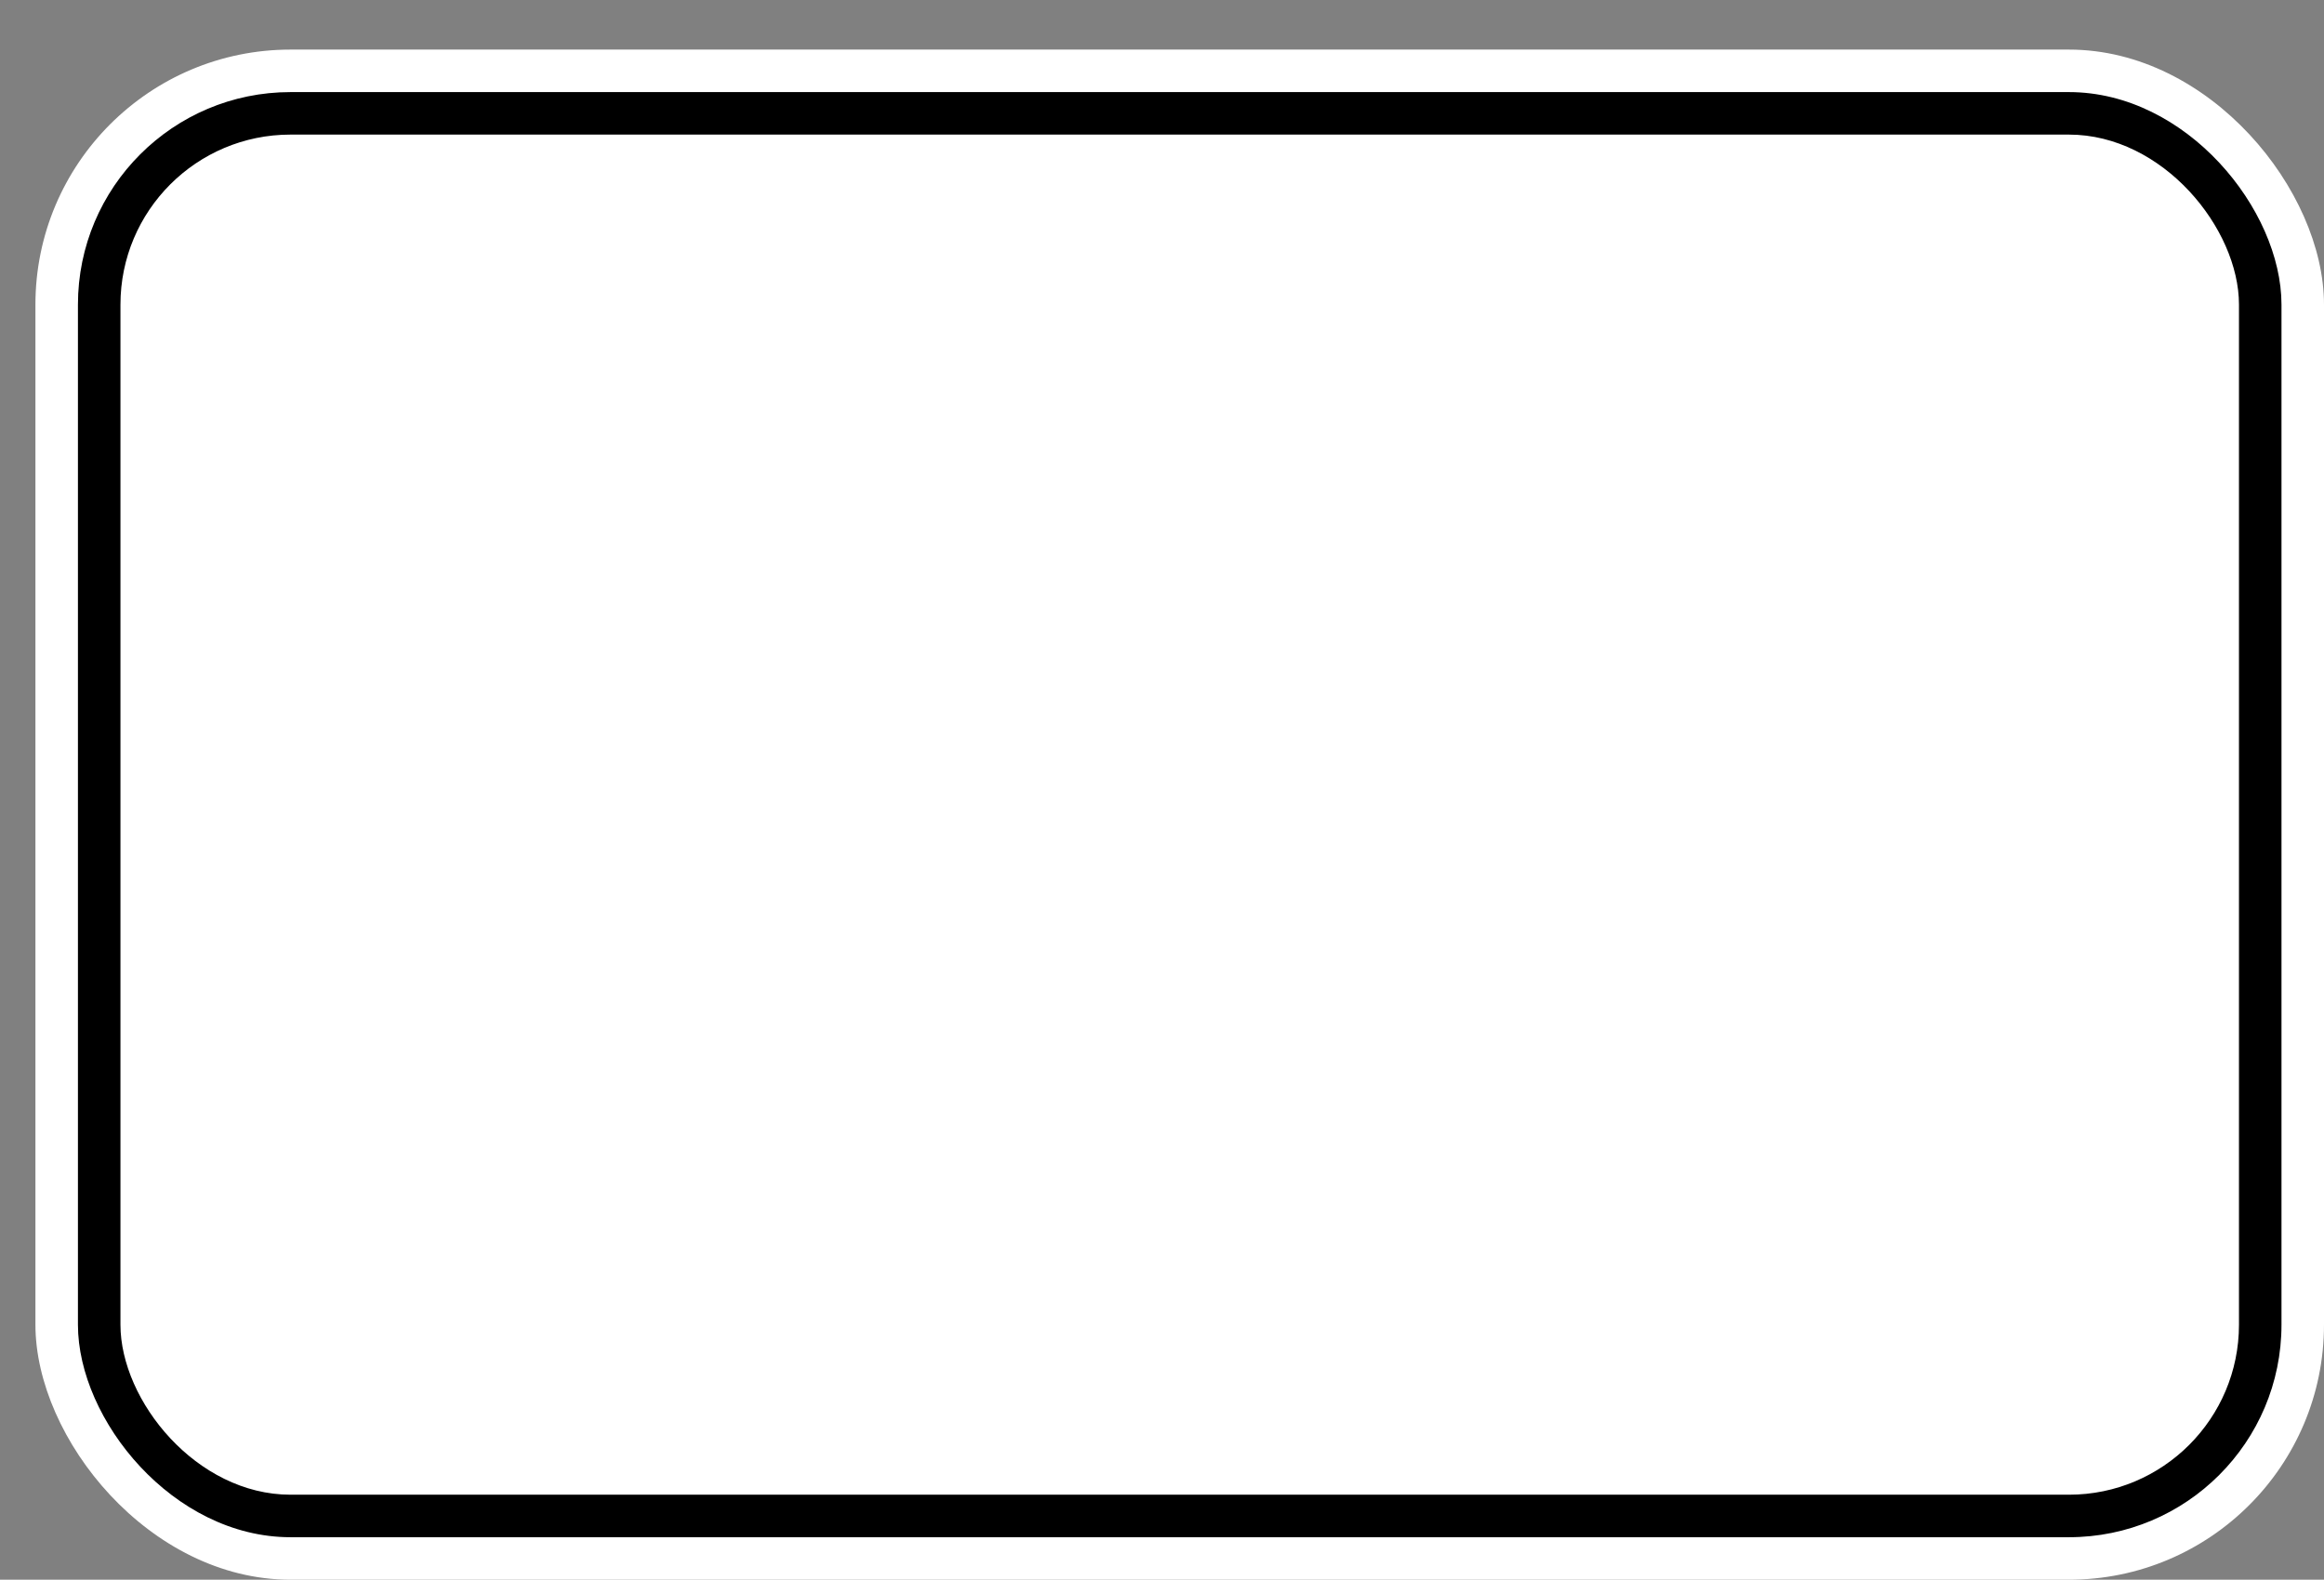 <svg xmlns='http://www.w3.org/2000/svg' width='100%' height='100%' viewBox='0 0 82.00 55.75'>
<rect x="0" y="0" width="82.00" height="55.75" fill="#808080" stroke="none"/>
<rect x='1.25' y='1.75' height='54' width='80.75' rx='9' fill='white'/>
<rect x='2.75' y='3.25' height='51.0' width='77.75' rx='7.5' fill='black'/>
<rect x='4.25' y='4.75' height='48.0' width='74.75' rx='6.0' fill='white'/>
</svg>
